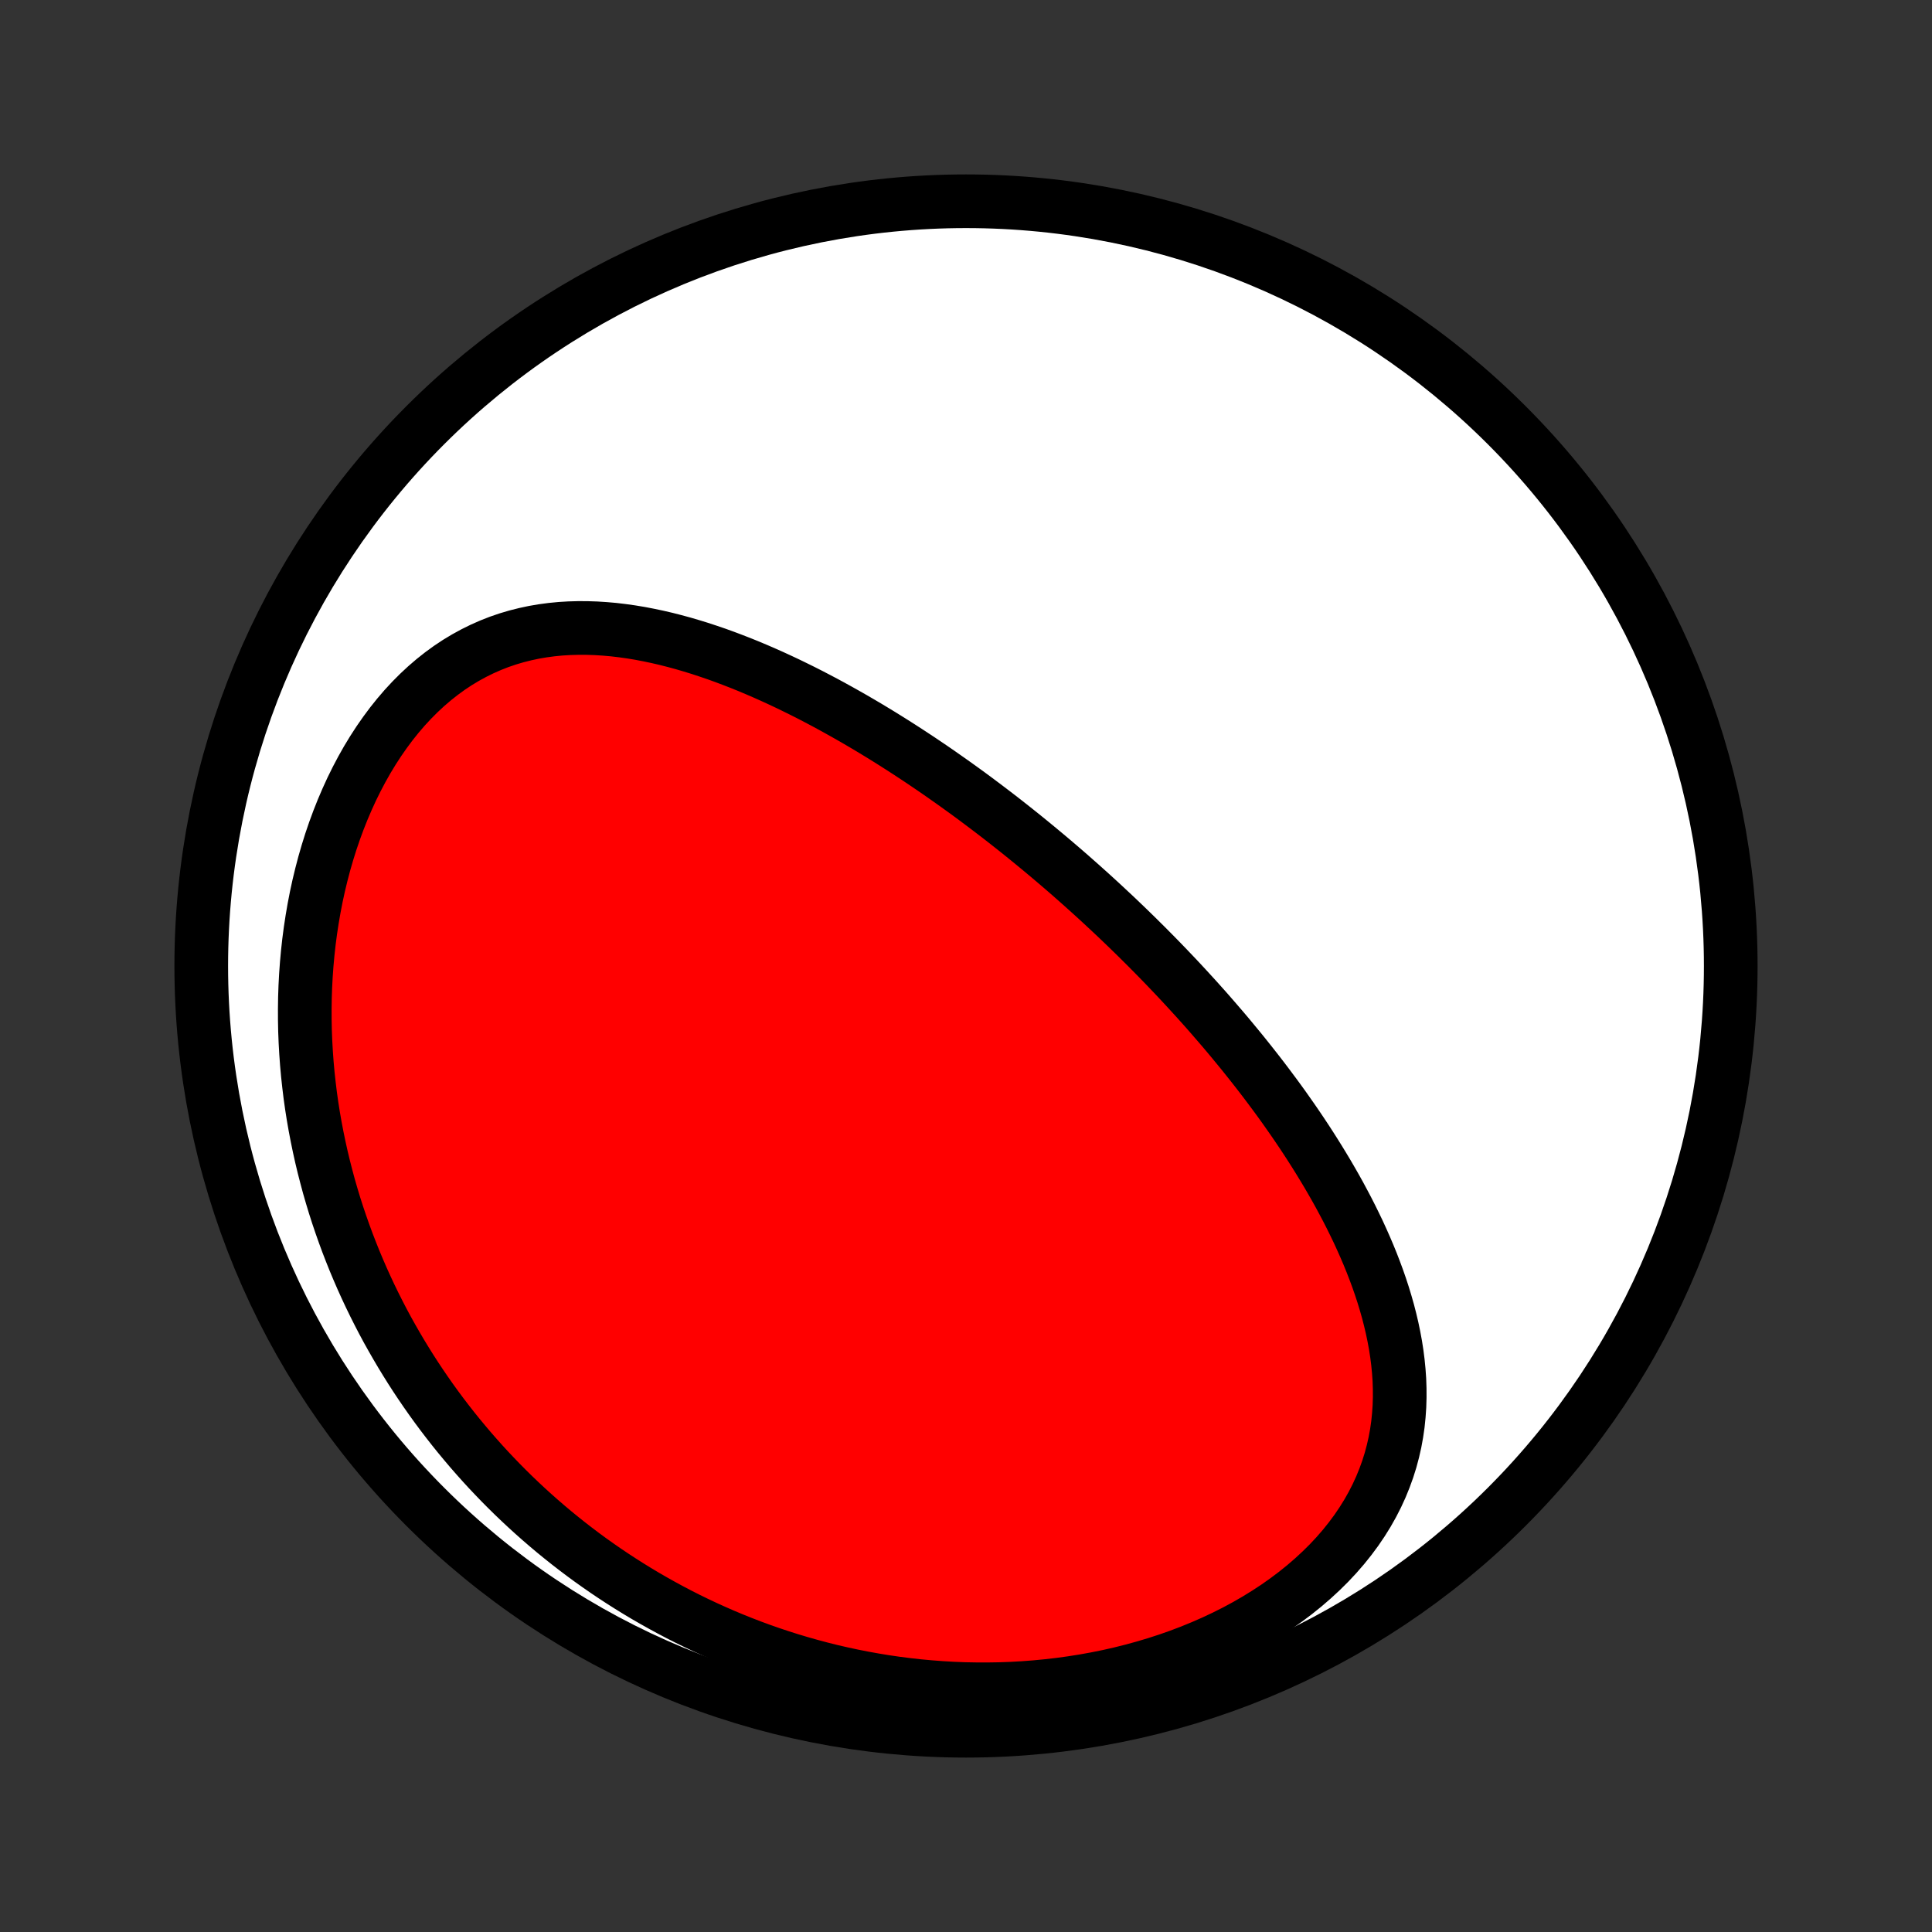 <?xml version="1.0" encoding="utf-8" standalone="no"?>
<!DOCTYPE svg PUBLIC "-//W3C//DTD SVG 1.1//EN"
  "http://www.w3.org/Graphics/SVG/1.1/DTD/svg11.dtd">
<!-- Created with matplotlib (http://matplotlib.org/) -->
<svg height="72pt" version="1.1" viewBox="0 0 72 72" width="72pt" xmlns="http://www.w3.org/2000/svg" xmlns:xlink="http://www.w3.org/1999/xlink">
 <rect x="0" y="0" width="72" height="72" fill="#333333" stroke="none"/>
 <defs>
  <style type="text/css">
*{stroke-linecap:butt;stroke-linejoin:round;}
  </style>
 </defs>
 <g id="figure_1">
  <g id="patch_1">
   <path d="
M0 72
L72 72
L72 0
L0 0
z
" style="fill:none;"/>
  </g>
  <g id="axes_1">
   <g id="PatchCollection_1">
    <defs>
     <path d="
M36 -7.5
C43.558 -7.5 50.808 -10.503 56.153 -15.848
C61.497 -21.192 64.5 -28.442 64.5 -36
C64.5 -43.558 61.497 -50.808 56.153 -56.153
C50.808 -61.497 43.558 -64.5 36 -64.5
C28.442 -64.5 21.192 -61.497 15.848 -56.153
C10.503 -50.808 7.5 -43.558 7.5 -36
C7.5 -28.442 10.503 -21.192 15.848 -15.848
C21.192 -10.503 28.442 -7.5 36 -7.5
z
" id="C0_0_a811fe30f3"/>
     <path d="
M41.035 -38.348
L40.843 -38.524
L40.651 -38.699
L40.457 -38.873
L40.263 -39.047
L40.067 -39.22
L39.871 -39.393
L39.673 -39.565
L39.474 -39.736
L39.275 -39.906
L39.074 -40.076
L38.872 -40.245
L38.668 -40.414
L38.464 -40.582
L38.258 -40.75
L38.051 -40.917
L37.842 -41.084
L37.632 -41.25
L37.421 -41.416
L37.208 -41.581
L36.993 -41.746
L36.777 -41.91
L36.559 -42.074
L36.34 -42.238
L36.119 -42.401
L35.896 -42.563
L35.671 -42.725
L35.445 -42.886
L35.216 -43.047
L34.986 -43.208
L34.754 -43.368
L34.519 -43.527
L34.283 -43.686
L34.044 -43.844
L33.804 -44.001
L33.561 -44.158
L33.316 -44.314
L33.069 -44.469
L32.819 -44.624
L32.567 -44.777
L32.313 -44.93
L32.056 -45.081
L31.797 -45.232
L31.535 -45.381
L31.271 -45.529
L31.005 -45.676
L30.735 -45.822
L30.464 -45.965
L30.189 -46.108
L29.913 -46.248
L29.633 -46.386
L29.351 -46.523
L29.066 -46.657
L28.779 -46.789
L28.489 -46.918
L28.196 -47.045
L27.901 -47.169
L27.604 -47.289
L27.303 -47.406
L27.001 -47.52
L26.696 -47.63
L26.388 -47.735
L26.078 -47.837
L25.766 -47.933
L25.452 -48.025
L25.135 -48.111
L24.817 -48.192
L24.497 -48.266
L24.174 -48.334
L23.851 -48.396
L23.525 -48.45
L23.198 -48.496
L22.871 -48.535
L22.542 -48.564
L22.212 -48.585
L21.881 -48.596
L21.55 -48.597
L21.22 -48.588
L20.889 -48.568
L20.558 -48.536
L20.228 -48.492
L19.899 -48.436
L19.572 -48.366
L19.246 -48.284
L18.922 -48.188
L18.601 -48.078
L18.282 -47.953
L17.967 -47.814
L17.655 -47.66
L17.348 -47.492
L17.044 -47.309
L16.746 -47.111
L16.453 -46.898
L16.166 -46.671
L15.884 -46.429
L15.61 -46.174
L15.342 -45.905
L15.081 -45.623
L14.828 -45.328
L14.583 -45.022
L14.346 -44.703
L14.117 -44.374
L13.897 -44.035
L13.686 -43.687
L13.484 -43.329
L13.291 -42.963
L13.107 -42.59
L12.933 -42.209
L12.768 -41.823
L12.612 -41.43
L12.466 -41.033
L12.329 -40.631
L12.202 -40.225
L12.084 -39.816
L11.976 -39.405
L11.876 -38.99
L11.786 -38.575
L11.705 -38.157
L11.633 -37.739
L11.569 -37.32
L11.514 -36.901
L11.468 -36.483
L11.43 -36.064
L11.4 -35.647
L11.378 -35.231
L11.364 -34.816
L11.358 -34.403
L11.359 -33.991
L11.367 -33.582
L11.383 -33.175
L11.406 -32.77
L11.435 -32.368
L11.471 -31.969
L11.514 -31.573
L11.562 -31.179
L11.617 -30.789
L11.678 -30.402
L11.745 -30.018
L11.818 -29.637
L11.896 -29.26
L11.979 -28.886
L12.068 -28.515
L12.162 -28.149
L12.26 -27.785
L12.364 -27.426
L12.472 -27.069
L12.585 -26.717
L12.703 -26.368
L12.825 -26.022
L12.951 -25.68
L13.082 -25.342
L13.216 -25.007
L13.355 -24.676
L13.497 -24.349
L13.644 -24.024
L13.794 -23.704
L13.948 -23.387
L14.106 -23.073
L14.267 -22.762
L14.432 -22.455
L14.601 -22.152
L14.773 -21.852
L14.948 -21.555
L15.127 -21.261
L15.309 -20.97
L15.494 -20.683
L15.683 -20.399
L15.875 -20.118
L16.07 -19.84
L16.268 -19.566
L16.47 -19.294
L16.675 -19.026
L16.883 -18.76
L17.094 -18.498
L17.309 -18.239
L17.526 -17.982
L17.747 -17.729
L17.971 -17.478
L18.198 -17.23
L18.429 -16.986
L18.662 -16.744
L18.899 -16.505
L19.139 -16.269
L19.383 -16.036
L19.629 -15.806
L19.879 -15.579
L20.133 -15.354
L20.389 -15.133
L20.649 -14.914
L20.913 -14.699
L21.18 -14.486
L21.45 -14.277
L21.724 -14.07
L22.002 -13.866
L22.283 -13.666
L22.568 -13.468
L22.857 -13.274
L23.149 -13.083
L23.445 -12.895
L23.745 -12.71
L24.049 -12.528
L24.356 -12.351
L24.668 -12.176
L24.983 -12.005
L25.302 -11.837
L25.626 -11.673
L25.954 -11.513
L26.285 -11.357
L26.621 -11.205
L26.961 -11.056
L27.305 -10.912
L27.654 -10.772
L28.006 -10.636
L28.363 -10.505
L28.725 -10.378
L29.09 -10.256
L29.46 -10.139
L29.834 -10.027
L30.213 -9.92
L30.596 -9.818
L30.983 -9.721
L31.374 -9.631
L31.769 -9.546
L32.169 -9.467
L32.573 -9.394
L32.98 -9.327
L33.392 -9.267
L33.808 -9.214
L34.227 -9.167
L34.65 -9.128
L35.076 -9.096
L35.506 -9.071
L35.939 -9.054
L36.375 -9.046
L36.813 -9.045
L37.255 -9.052
L37.698 -9.068
L38.144 -9.093
L38.591 -9.127
L39.039 -9.17
L39.489 -9.222
L39.939 -9.284
L40.39 -9.355
L40.84 -9.436
L41.29 -9.527
L41.739 -9.628
L42.186 -9.74
L42.631 -9.862
L43.074 -9.994
L43.513 -10.136
L43.948 -10.289
L44.378 -10.452
L44.803 -10.626
L45.223 -10.81
L45.635 -11.004
L46.041 -11.208
L46.438 -11.422
L46.826 -11.646
L47.205 -11.88
L47.574 -12.122
L47.931 -12.374
L48.276 -12.633
L48.61 -12.902
L48.93 -13.178
L49.236 -13.461
L49.529 -13.751
L49.806 -14.047
L50.069 -14.35
L50.315 -14.657
L50.547 -14.97
L50.762 -15.287
L50.961 -15.607
L51.144 -15.931
L51.311 -16.258
L51.462 -16.587
L51.597 -16.919
L51.717 -17.251
L51.822 -17.585
L51.911 -17.919
L51.987 -18.254
L52.048 -18.588
L52.096 -18.923
L52.13 -19.256
L52.153 -19.589
L52.163 -19.921
L52.162 -20.251
L52.151 -20.58
L52.128 -20.907
L52.096 -21.232
L52.055 -21.555
L52.005 -21.875
L51.946 -22.194
L51.88 -22.51
L51.806 -22.824
L51.726 -23.135
L51.638 -23.444
L51.545 -23.75
L51.446 -24.053
L51.341 -24.354
L51.231 -24.651
L51.117 -24.946
L50.998 -25.238
L50.874 -25.528
L50.747 -25.814
L50.617 -26.098
L50.482 -26.378
L50.345 -26.656
L50.205 -26.931
L50.061 -27.203
L49.916 -27.473
L49.768 -27.739
L49.617 -28.003
L49.465 -28.264
L49.31 -28.522
L49.154 -28.778
L48.996 -29.031
L48.837 -29.281
L48.676 -29.529
L48.514 -29.774
L48.35 -30.017
L48.185 -30.258
L48.019 -30.495
L47.853 -30.731
L47.685 -30.964
L47.516 -31.195
L47.346 -31.423
L47.176 -31.65
L47.005 -31.874
L46.833 -32.096
L46.66 -32.316
L46.487 -32.534
L46.314 -32.75
L46.139 -32.964
L45.964 -33.176
L45.789 -33.387
L45.613 -33.596
L45.436 -33.802
L45.259 -34.007
L45.082 -34.211
L44.904 -34.413
L44.725 -34.613
L44.546 -34.812
L44.366 -35.009
L44.186 -35.205
L44.006 -35.399
L43.825 -35.592
L43.643 -35.783
L43.461 -35.974
L43.278 -36.163
L43.095 -36.351
L42.911 -36.537
L42.727 -36.723
L42.541 -36.907
L42.356 -37.091
L42.169 -37.273
L41.982 -37.455
L41.794 -37.635
L41.606 -37.815
L41.416 -37.993
z
" id="C0_1_a55c1af5d4"/>
    </defs>
    <g clip-path="url(#p1bffca34e9)">
     <use style="fill:#ffffff;stroke:#000000;stroke-width:2.0;" x="0.0" xlink:href="#C0_0_a811fe30f3" y="72.0"/>
    </g>
    <g clip-path="url(#p1bffca34e9)">
     <use style="fill:#ff0000;stroke:#000000;stroke-width:2.0;" x="0.0" xlink:href="#C0_1_a55c1af5d4" y="72.0"/>
    </g>
   </g>
  </g>
 </g>
 <defs>
  <clipPath id="p1bffca34e9">
   <rect height="72.0" width="72.0" x="0.0" y="0.0"/>
  </clipPath>
 </defs>
</svg>
